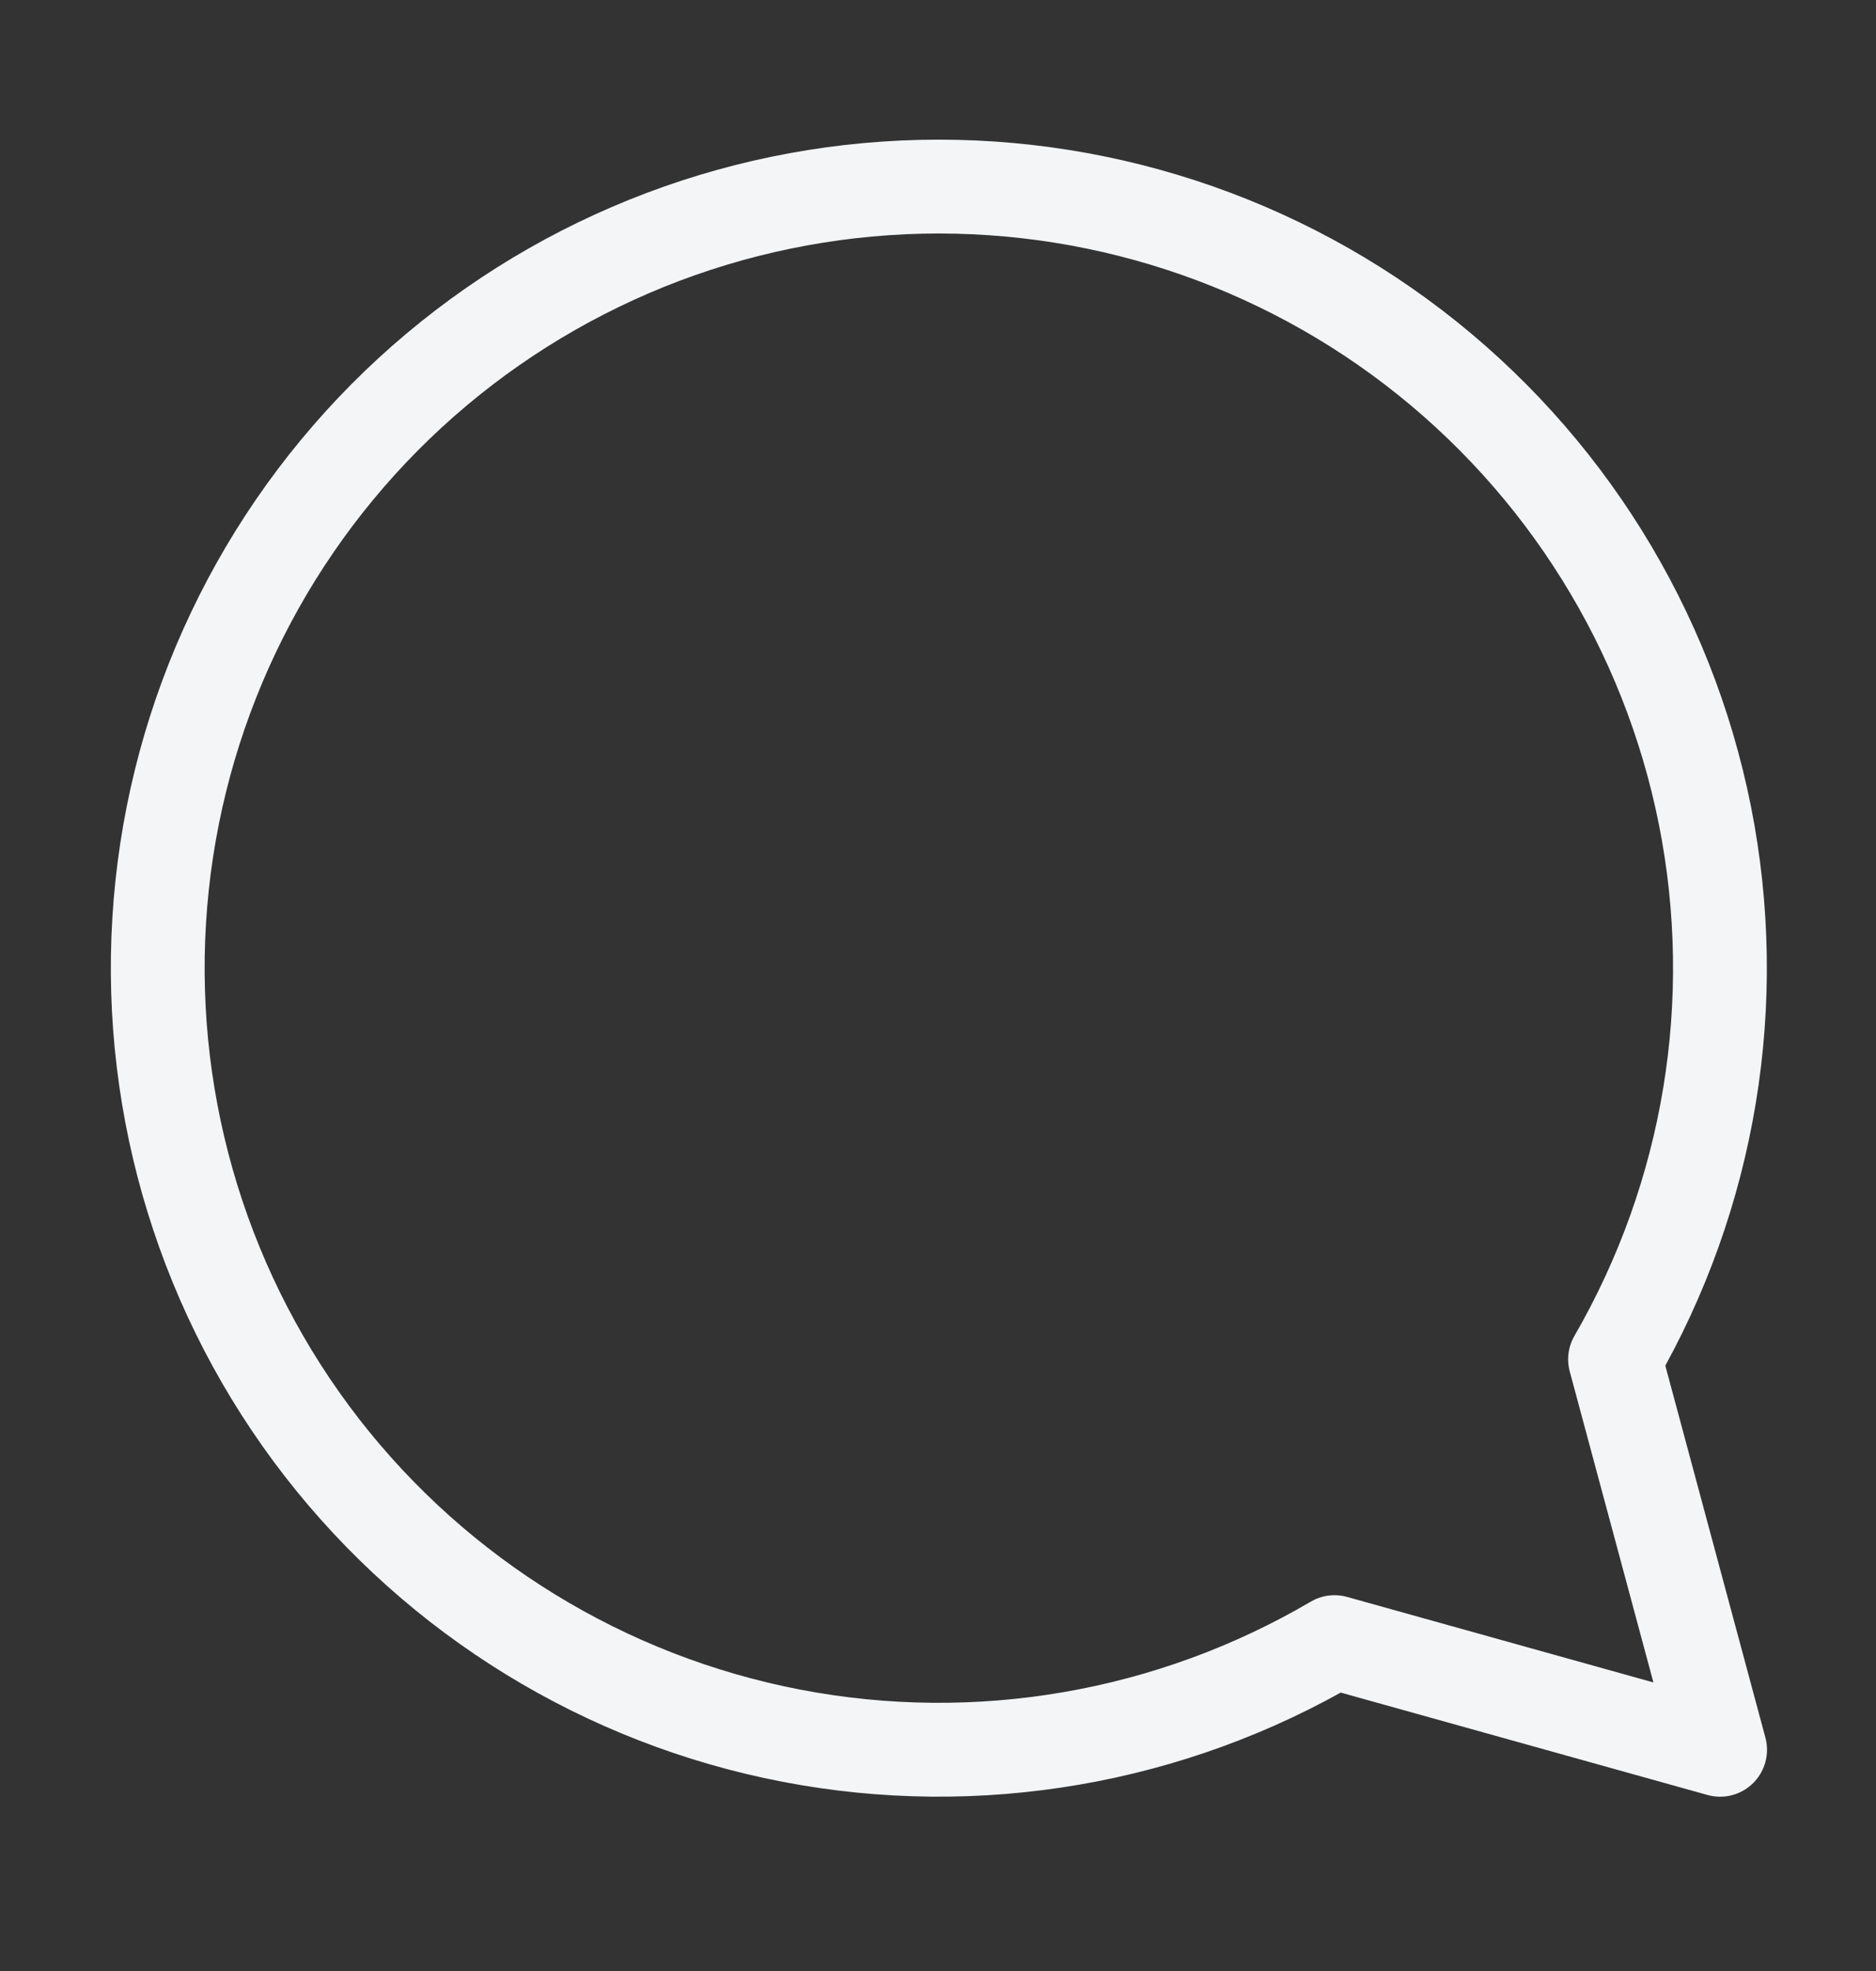<svg width="20" height="21" viewBox="0 0 20 21" fill="none" xmlns="http://www.w3.org/2000/svg">
<rect x="0" y="0" width="20" height="21" fill="#333333" stroke="none"/>
<g clip-path="url(#clip0_1_612)">
<path d="M17.218 14.483C18.231 12.732 18.571 10.671 18.176 8.687C17.78 6.703 16.676 4.931 15.069 3.701C13.462 2.472 11.462 1.87 9.444 2.007C7.425 2.144 5.526 3.012 4.1 4.447C2.674 5.883 1.82 7.788 1.697 9.808C1.574 11.827 2.19 13.823 3.43 15.421C4.671 17.019 6.451 18.111 8.437 18.493C10.424 18.875 12.482 18.52 14.227 17.496L18.338 18.643L17.218 14.483Z" stroke="#F3F5F7" strokeWidth="1.667" stroke-linejoin="round"/>
</g>
<defs>
<clipPath id="clip0_1_612">
<rect width="20" height="20" fill="white" transform="translate(0.005 0.31)"/>
</clipPath>
</defs>
</svg>
